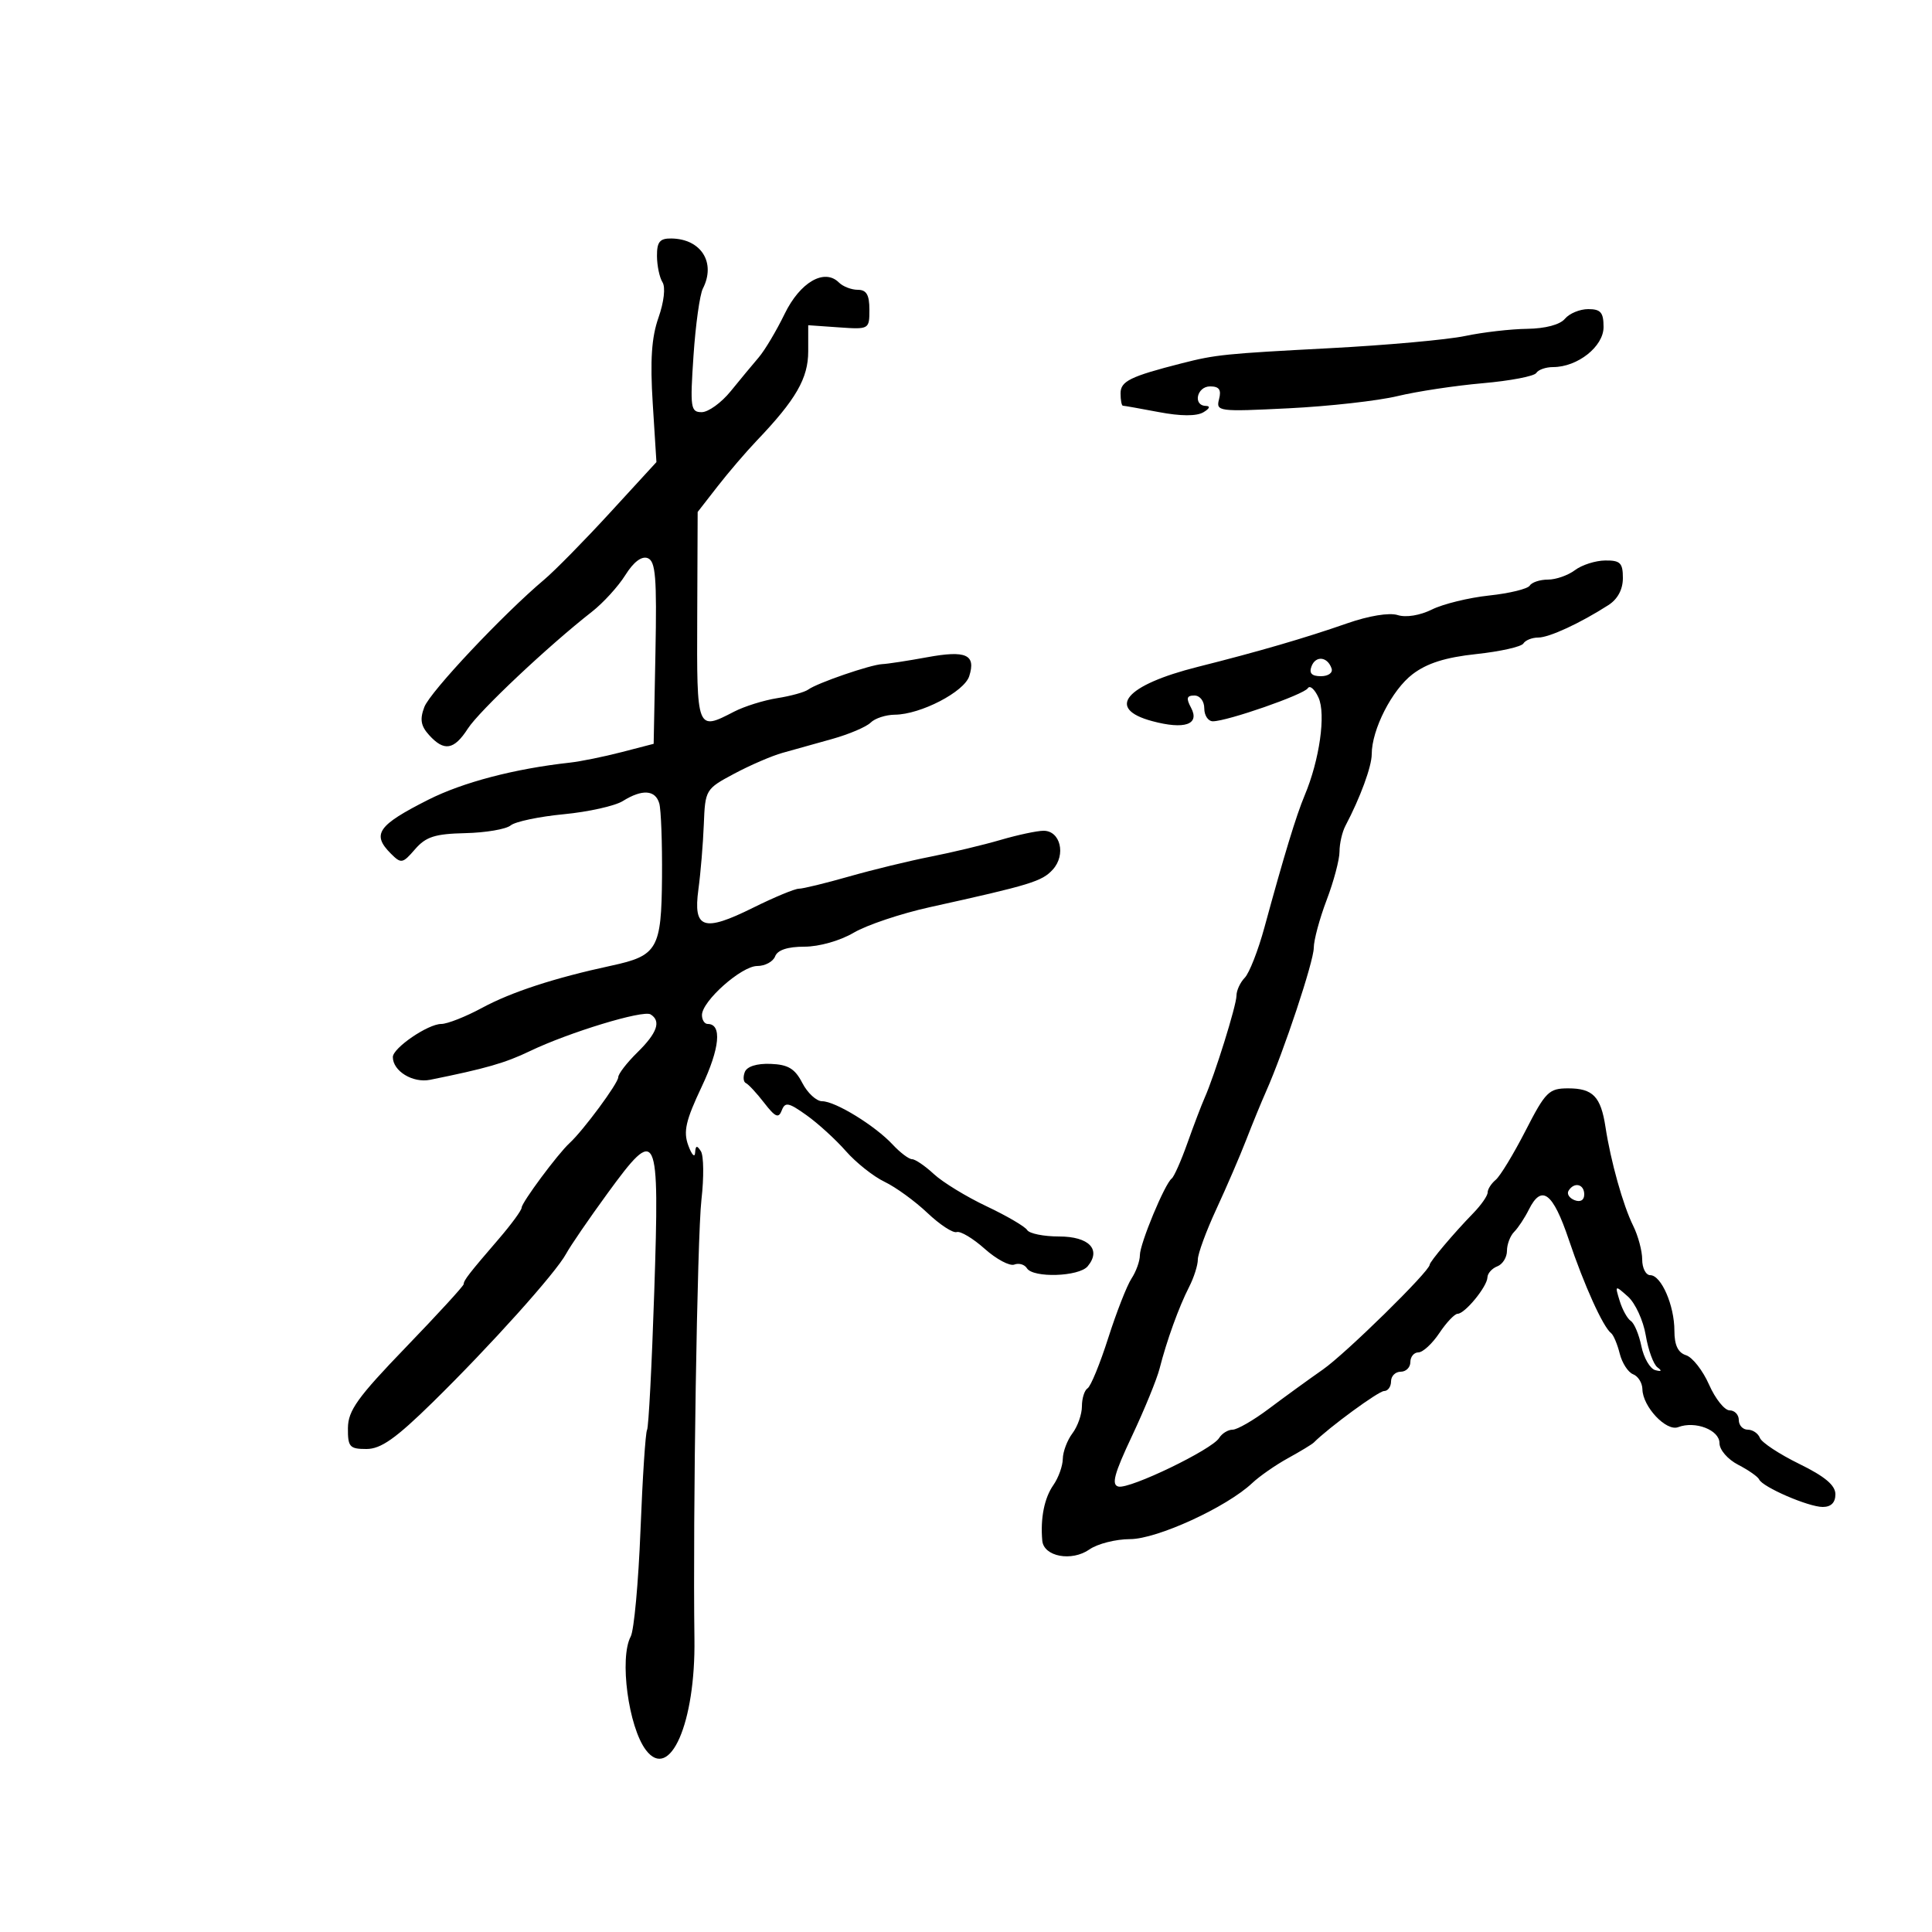 <svg xmlns="http://www.w3.org/2000/svg" width="300" height="300" viewBox="0 0 300 300" version="1.1">
	<path d="M 102.015 39.750 C 102.024 41.263, 102.409 43.097, 102.872 43.827 C 103.364 44.603, 103.105 46.886, 102.247 49.327 C 101.172 52.388, 100.935 55.932, 101.356 62.628 L 101.930 71.755 94.715 79.616 C 90.747 83.940, 86.159 88.608, 84.520 89.989 C 78.106 95.394, 66.792 107.416, 65.892 109.784 C 65.167 111.692, 65.339 112.718, 66.627 114.140 C 68.967 116.726, 70.501 116.469, 72.652 113.131 C 74.422 110.383, 85.171 100.260, 91.903 95 C 93.663 93.625, 96.002 91.060, 97.102 89.301 C 98.377 87.259, 99.635 86.306, 100.577 86.668 C 101.801 87.138, 102.006 89.649, 101.777 101.367 L 101.500 115.500 96.500 116.795 C 93.750 117.507, 90.150 118.238, 88.500 118.420 C 79.908 119.367, 71.871 121.473, 66.500 124.185 C 58.646 128.152, 57.683 129.540, 60.695 132.552 C 62.289 134.146, 62.514 134.105, 64.445 131.874 C 66.130 129.928, 67.536 129.477, 72.253 129.370 C 75.417 129.298, 78.587 128.758, 79.296 128.169 C 80.006 127.580, 83.717 126.799, 87.543 126.433 C 91.370 126.067, 95.497 125.145, 96.715 124.384 C 99.713 122.511, 101.762 122.643, 102.371 124.750 C 102.649 125.713, 102.840 130.875, 102.797 136.223 C 102.705 147.359, 102.108 148.401, 94.924 149.949 C 86.134 151.843, 79.412 154.036, 74.865 156.494 C 72.315 157.872, 69.460 159, 68.519 159 C 66.458 159, 61 162.731, 61 164.140 C 61 166.317, 64.104 168.210, 66.787 167.670 C 75.413 165.932, 78.452 165.059, 82.263 163.225 C 88.313 160.315, 99.862 156.796, 101.019 157.512 C 102.697 158.549, 102.060 160.387, 98.972 163.417 C 97.338 165.021, 96 166.756, 96 167.273 C 96 168.200, 90.560 175.558, 88.439 177.500 C 86.619 179.166, 81 186.737, 81 187.523 C 81 187.927, 79.402 190.112, 77.450 192.379 C 72.841 197.728, 72 198.813, 72 199.403 C 72 199.672, 67.962 204.078, 63.026 209.196 C 55.521 216.978, 54.049 219.032, 54.026 221.750 C 54.003 224.675, 54.290 225, 56.896 225 C 59.144 225, 61.445 223.378, 67.186 217.750 C 76.136 208.975, 86.316 197.642, 87.915 194.673 C 88.559 193.478, 91.446 189.265, 94.331 185.310 C 102.108 174.652, 102.422 175.312, 101.592 200.562 C 101.217 211.989, 100.713 221.655, 100.473 222.043 C 100.233 222.432, 99.776 229.413, 99.457 237.556 C 99.137 245.700, 98.454 253.151, 97.938 254.116 C 96.149 257.459, 97.581 268.166, 100.298 271.750 C 104.021 276.663, 108.010 267.532, 107.832 254.500 C 107.572 235.374, 108.264 191.971, 108.921 186.267 C 109.316 182.838, 109.277 179.463, 108.835 178.767 C 108.220 177.799, 108.008 177.854, 107.936 179 C 107.885 179.825, 107.406 179.310, 106.873 177.855 C 106.084 175.704, 106.475 174, 108.967 168.726 C 111.780 162.773, 112.139 159, 109.893 159 C 109.402 159, 109 158.378, 109 157.619 C 109 155.451, 115.141 150, 117.583 150 C 118.795 150, 120.045 149.325, 120.362 148.500 C 120.740 147.515, 122.301 147, 124.911 147 C 127.190 147, 130.451 146.076, 132.556 144.834 C 134.575 143.643, 139.888 141.859, 144.363 140.870 C 160.079 137.396, 161.812 136.866, 163.489 135.012 C 165.555 132.729, 164.661 129, 162.047 129 C 161.048 129, 158.040 129.640, 155.365 130.423 C 152.689 131.205, 147.800 132.375, 144.500 133.024 C 141.200 133.672, 135.505 135.057, 131.845 136.101 C 128.184 137.145, 124.672 138, 124.039 138 C 123.406 138, 120.203 139.332, 116.922 140.960 C 109.229 144.777, 107.615 144.234, 108.447 138.109 C 108.792 135.574, 109.169 131.035, 109.287 128.023 C 109.497 122.625, 109.565 122.511, 114 120.143 C 116.475 118.821, 119.850 117.365, 121.500 116.906 C 123.150 116.447, 126.636 115.473, 129.246 114.740 C 131.857 114.007, 134.534 112.866, 135.196 112.204 C 135.858 111.542, 137.548 110.990, 138.950 110.978 C 142.951 110.944, 149.728 107.432, 150.503 104.991 C 151.566 101.642, 150.017 100.945, 143.975 102.055 C 140.964 102.608, 137.825 103.089, 137 103.125 C 135.188 103.203, 126.899 106.052, 125.500 107.077 C 124.950 107.480, 122.787 108.079, 120.694 108.408 C 118.600 108.738, 115.585 109.680, 113.993 110.504 C 108.183 113.508, 108.191 113.530, 108.265 95.750 L 108.332 79.500 111.416 75.536 C 113.112 73.356, 115.850 70.159, 117.500 68.432 C 123.595 62.050, 125.500 58.745, 125.500 54.553 L 125.500 50.500 130.250 50.833 C 134.961 51.162, 135 51.140, 135 48.083 C 135 45.781, 134.544 45, 133.200 45 C 132.210 45, 130.893 44.493, 130.273 43.873 C 128.021 41.621, 124.232 43.812, 121.833 48.752 C 120.564 51.363, 118.755 54.400, 117.812 55.500 C 116.869 56.600, 114.911 58.962, 113.460 60.750 C 112.009 62.538, 109.984 64, 108.960 64 C 107.240 64, 107.142 63.328, 107.685 55.250 C 108.009 50.438, 108.662 45.742, 109.137 44.816 C 111.200 40.790, 108.882 37.097, 104.250 37.032 C 102.451 37.006, 102.003 37.551, 102.015 39.750 M 243 49.500 C 242.238 50.418, 239.959 51.023, 237.128 51.060 C 234.582 51.092, 230.250 51.593, 227.500 52.173 C 224.750 52.752, 215.300 53.604, 206.500 54.066 C 190.207 54.921, 188.773 55.067, 183.500 56.414 C 175.496 58.457, 174 59.192, 174 61.078 C 174 62.135, 174.164 63, 174.364 63 C 174.563 63, 177.084 63.447, 179.964 63.993 C 183.332 64.632, 185.790 64.643, 186.851 64.024 C 187.829 63.453, 187.991 63.048, 187.250 63.030 C 185.193 62.980, 185.839 60, 187.906 60 C 189.315 60, 189.677 60.518, 189.294 61.982 C 188.794 63.897, 189.166 63.945, 200.138 63.398 C 206.387 63.087, 213.975 62.236, 217 61.507 C 220.025 60.778, 225.984 59.877, 230.243 59.506 C 234.502 59.134, 238.241 58.419, 238.552 57.915 C 238.863 57.412, 240.035 57, 241.155 57 C 244.968 57, 249 53.806, 249 50.784 C 249 48.519, 248.557 48, 246.622 48 C 245.315 48, 243.685 48.675, 243 49.500 M 244.559 88.532 C 243.491 89.339, 241.605 90, 240.368 90 C 239.130 90, 237.859 90.419, 237.543 90.930 C 237.227 91.442, 234.388 92.135, 231.234 92.471 C 228.080 92.807, 224.085 93.784, 222.355 94.642 C 220.487 95.568, 218.324 95.920, 217.026 95.508 C 215.726 95.096, 212.547 95.617, 209.171 96.797 C 202.694 99.060, 195.369 101.194, 186 103.548 C 174.728 106.380, 171.655 110.022, 178.893 111.971 C 183.934 113.329, 186.341 112.505, 184.947 109.900 C 184.153 108.417, 184.266 108, 185.465 108 C 186.333 108, 187 108.869, 187 110 C 187 111.100, 187.601 112, 188.335 112 C 190.561 112, 202.460 107.858, 203.077 106.868 C 203.394 106.359, 204.141 107.014, 204.737 108.322 C 205.907 110.891, 204.900 118.004, 202.589 123.500 C 201.285 126.601, 199.406 132.767, 196.343 144 C 195.369 147.575, 193.993 151.095, 193.286 151.821 C 192.579 152.548, 192 153.800, 192 154.603 C 192 156.107, 188.619 166.949, 187.043 170.500 C 186.555 171.600, 185.356 174.750, 184.379 177.500 C 183.402 180.250, 182.306 182.725, 181.943 183 C 180.862 183.820, 177 193.121, 177 194.905 C 177 195.812, 176.416 197.443, 175.702 198.527 C 174.988 199.612, 173.361 203.768, 172.085 207.763 C 170.810 211.758, 169.369 215.272, 168.883 215.572 C 168.397 215.872, 168 217.130, 168 218.368 C 168 219.605, 167.339 221.491, 166.532 222.559 C 165.724 223.626, 165.049 225.412, 165.032 226.527 C 165.014 227.643, 164.354 229.477, 163.565 230.604 C 162.162 232.607, 161.533 235.762, 161.844 239.231 C 162.068 241.716, 166.412 242.525, 169.168 240.595 C 170.420 239.718, 173.257 238.998, 175.473 238.995 C 179.668 238.991, 190.475 234.032, 194.440 230.294 C 195.573 229.226, 198.075 227.485, 200 226.426 C 201.925 225.367, 203.725 224.275, 204 224 C 206.351 221.649, 214.061 216, 214.918 216 C 215.513 216, 216 215.325, 216 214.500 C 216 213.675, 216.675 213, 217.500 213 C 218.325 213, 219 212.325, 219 211.500 C 219 210.675, 219.563 209.999, 220.250 209.997 C 220.938 209.996, 222.400 208.647, 223.500 207 C 224.600 205.353, 225.878 204.004, 226.340 204.003 C 227.472 203.999, 230.925 199.786, 230.967 198.357 C 230.985 197.728, 231.675 196.955, 232.500 196.638 C 233.325 196.322, 234 195.239, 234 194.231 C 234 193.224, 234.502 191.898, 235.116 191.284 C 235.730 190.670, 236.755 189.118, 237.395 187.834 C 239.386 183.841, 241.131 185.153, 243.604 192.500 C 245.972 199.539, 248.925 206.063, 250.171 207.010 C 250.540 207.291, 251.143 208.720, 251.511 210.188 C 251.879 211.655, 252.815 213.099, 253.590 213.396 C 254.366 213.694, 255.015 214.739, 255.033 215.719 C 255.084 218.436, 258.736 222.315, 260.577 221.609 C 263.228 220.592, 267 222.045, 267 224.083 C 267 225.132, 268.274 226.607, 269.910 227.453 C 271.510 228.281, 272.972 229.305, 273.160 229.729 C 273.682 230.912, 280.820 234, 283.034 234 C 284.323 234, 285 233.322, 285 232.031 C 285 230.632, 283.373 229.265, 279.385 227.312 C 276.296 225.800, 273.548 223.986, 273.278 223.281 C 273.007 222.577, 272.159 222, 271.393 222 C 270.627 222, 270 221.325, 270 220.500 C 270 219.675, 269.358 219, 268.572 219 C 267.787 219, 266.352 217.203, 265.383 215.007 C 264.414 212.811, 262.807 210.756, 261.811 210.440 C 260.555 210.041, 260 208.874, 260 206.632 C 260 202.707, 257.961 198.018, 256.250 198.008 C 255.563 198.004, 255 196.911, 255 195.581 C 255 194.251, 254.368 191.888, 253.596 190.331 C 252.033 187.181, 250.115 180.338, 249.298 175 C 248.575 170.272, 247.347 169, 243.507 169 C 240.513 169, 239.993 169.516, 236.882 175.583 C 235.025 179.203, 232.942 182.633, 232.253 183.205 C 231.564 183.777, 231 184.660, 231 185.168 C 231 185.676, 229.988 187.129, 228.750 188.398 C 225.794 191.430, 222 195.919, 222 196.384 C 222 197.389, 208.981 210.168, 205.426 212.653 C 203.186 214.219, 199.406 216.963, 197.026 218.750 C 194.647 220.538, 192.115 222, 191.400 222 C 190.685 222, 189.740 222.584, 189.300 223.298 C 188.191 225.098, 175.449 231.246, 173.678 230.835 C 172.546 230.573, 172.999 228.875, 175.767 223 C 177.711 218.875, 179.644 214.150, 180.063 212.500 C 181.157 208.191, 183.065 202.914, 184.639 199.846 C 185.387 198.386, 186 196.464, 186 195.575 C 186 194.685, 187.298 191.155, 188.884 187.729 C 190.470 184.303, 192.552 179.475, 193.510 177 C 194.468 174.525, 195.852 171.150, 196.586 169.500 C 199.333 163.321, 204 149.276, 204 147.188 C 204 145.997, 204.900 142.654, 205.999 139.761 C 207.099 136.867, 207.999 133.481, 207.999 132.236 C 208 130.991, 208.412 129.191, 208.916 128.236 C 211.216 123.876, 213 119.019, 213 117.119 C 213 113.292, 216.145 107.127, 219.338 104.694 C 221.586 102.980, 224.447 102.076, 229.239 101.563 C 232.946 101.167, 236.235 100.428, 236.548 99.922 C 236.862 99.415, 237.896 99, 238.848 99 C 240.551 99, 245.346 96.784, 249.750 93.961 C 251.191 93.037, 252 91.527, 252 89.759 C 252 87.408, 251.593 87.005, 249.250 87.032 C 247.738 87.049, 245.626 87.724, 244.559 88.532 M 203.655 103.458 C 203.240 104.539, 203.677 105, 205.115 105 C 206.254 105, 206.991 104.472, 206.771 103.813 C 206.154 101.961, 204.310 101.751, 203.655 103.458 M 115.650 166.469 C 115.354 167.240, 115.433 168.012, 115.824 168.185 C 116.216 168.358, 117.493 169.737, 118.662 171.249 C 120.387 173.481, 120.900 173.703, 121.389 172.428 C 121.909 171.075, 122.440 171.177, 125.237 173.169 C 127.022 174.440, 129.772 176.948, 131.348 178.744 C 132.924 180.539, 135.628 182.684, 137.357 183.511 C 139.086 184.338, 142.077 186.510, 144.005 188.339 C 145.933 190.167, 147.980 191.507, 148.556 191.315 C 149.131 191.123, 151.087 192.292, 152.902 193.913 C 154.718 195.533, 156.787 196.635, 157.500 196.362 C 158.214 196.088, 159.095 196.344, 159.458 196.932 C 160.412 198.476, 167.551 198.246, 168.895 196.627 C 171.051 194.028, 169.104 192, 164.452 192 C 162.068 192, 159.840 191.551, 159.501 191.002 C 159.162 190.453, 156.323 188.792, 153.193 187.312 C 150.063 185.831, 146.381 183.580, 145.011 182.310 C 143.641 181.039, 142.117 180, 141.625 180 C 141.132 180, 139.778 178.978, 138.615 177.729 C 135.872 174.784, 129.710 171, 127.658 171 C 126.774 171, 125.391 169.724, 124.585 168.164 C 123.431 165.933, 122.380 165.301, 119.653 165.198 C 117.506 165.118, 115.983 165.601, 115.650 166.469 M 243.565 184.895 C 243.260 185.388, 243.684 186.048, 244.506 186.364 C 245.413 186.712, 246 186.361, 246 185.469 C 246 183.851, 244.437 183.483, 243.565 184.895 M 251.502 202 C 251.924 203.375, 252.704 204.779, 253.235 205.121 C 253.765 205.462, 254.504 207.228, 254.876 209.046 C 255.247 210.863, 256.215 212.531, 257.026 212.751 C 258.001 213.017, 258.118 212.873, 257.372 212.326 C 256.752 211.872, 255.932 209.628, 255.550 207.339 C 255.167 205.051, 253.927 202.351, 252.794 201.339 C 250.765 199.528, 250.746 199.538, 251.502 202" stroke="none" fill="black" fill-rule="evenodd"/>
</svg>
